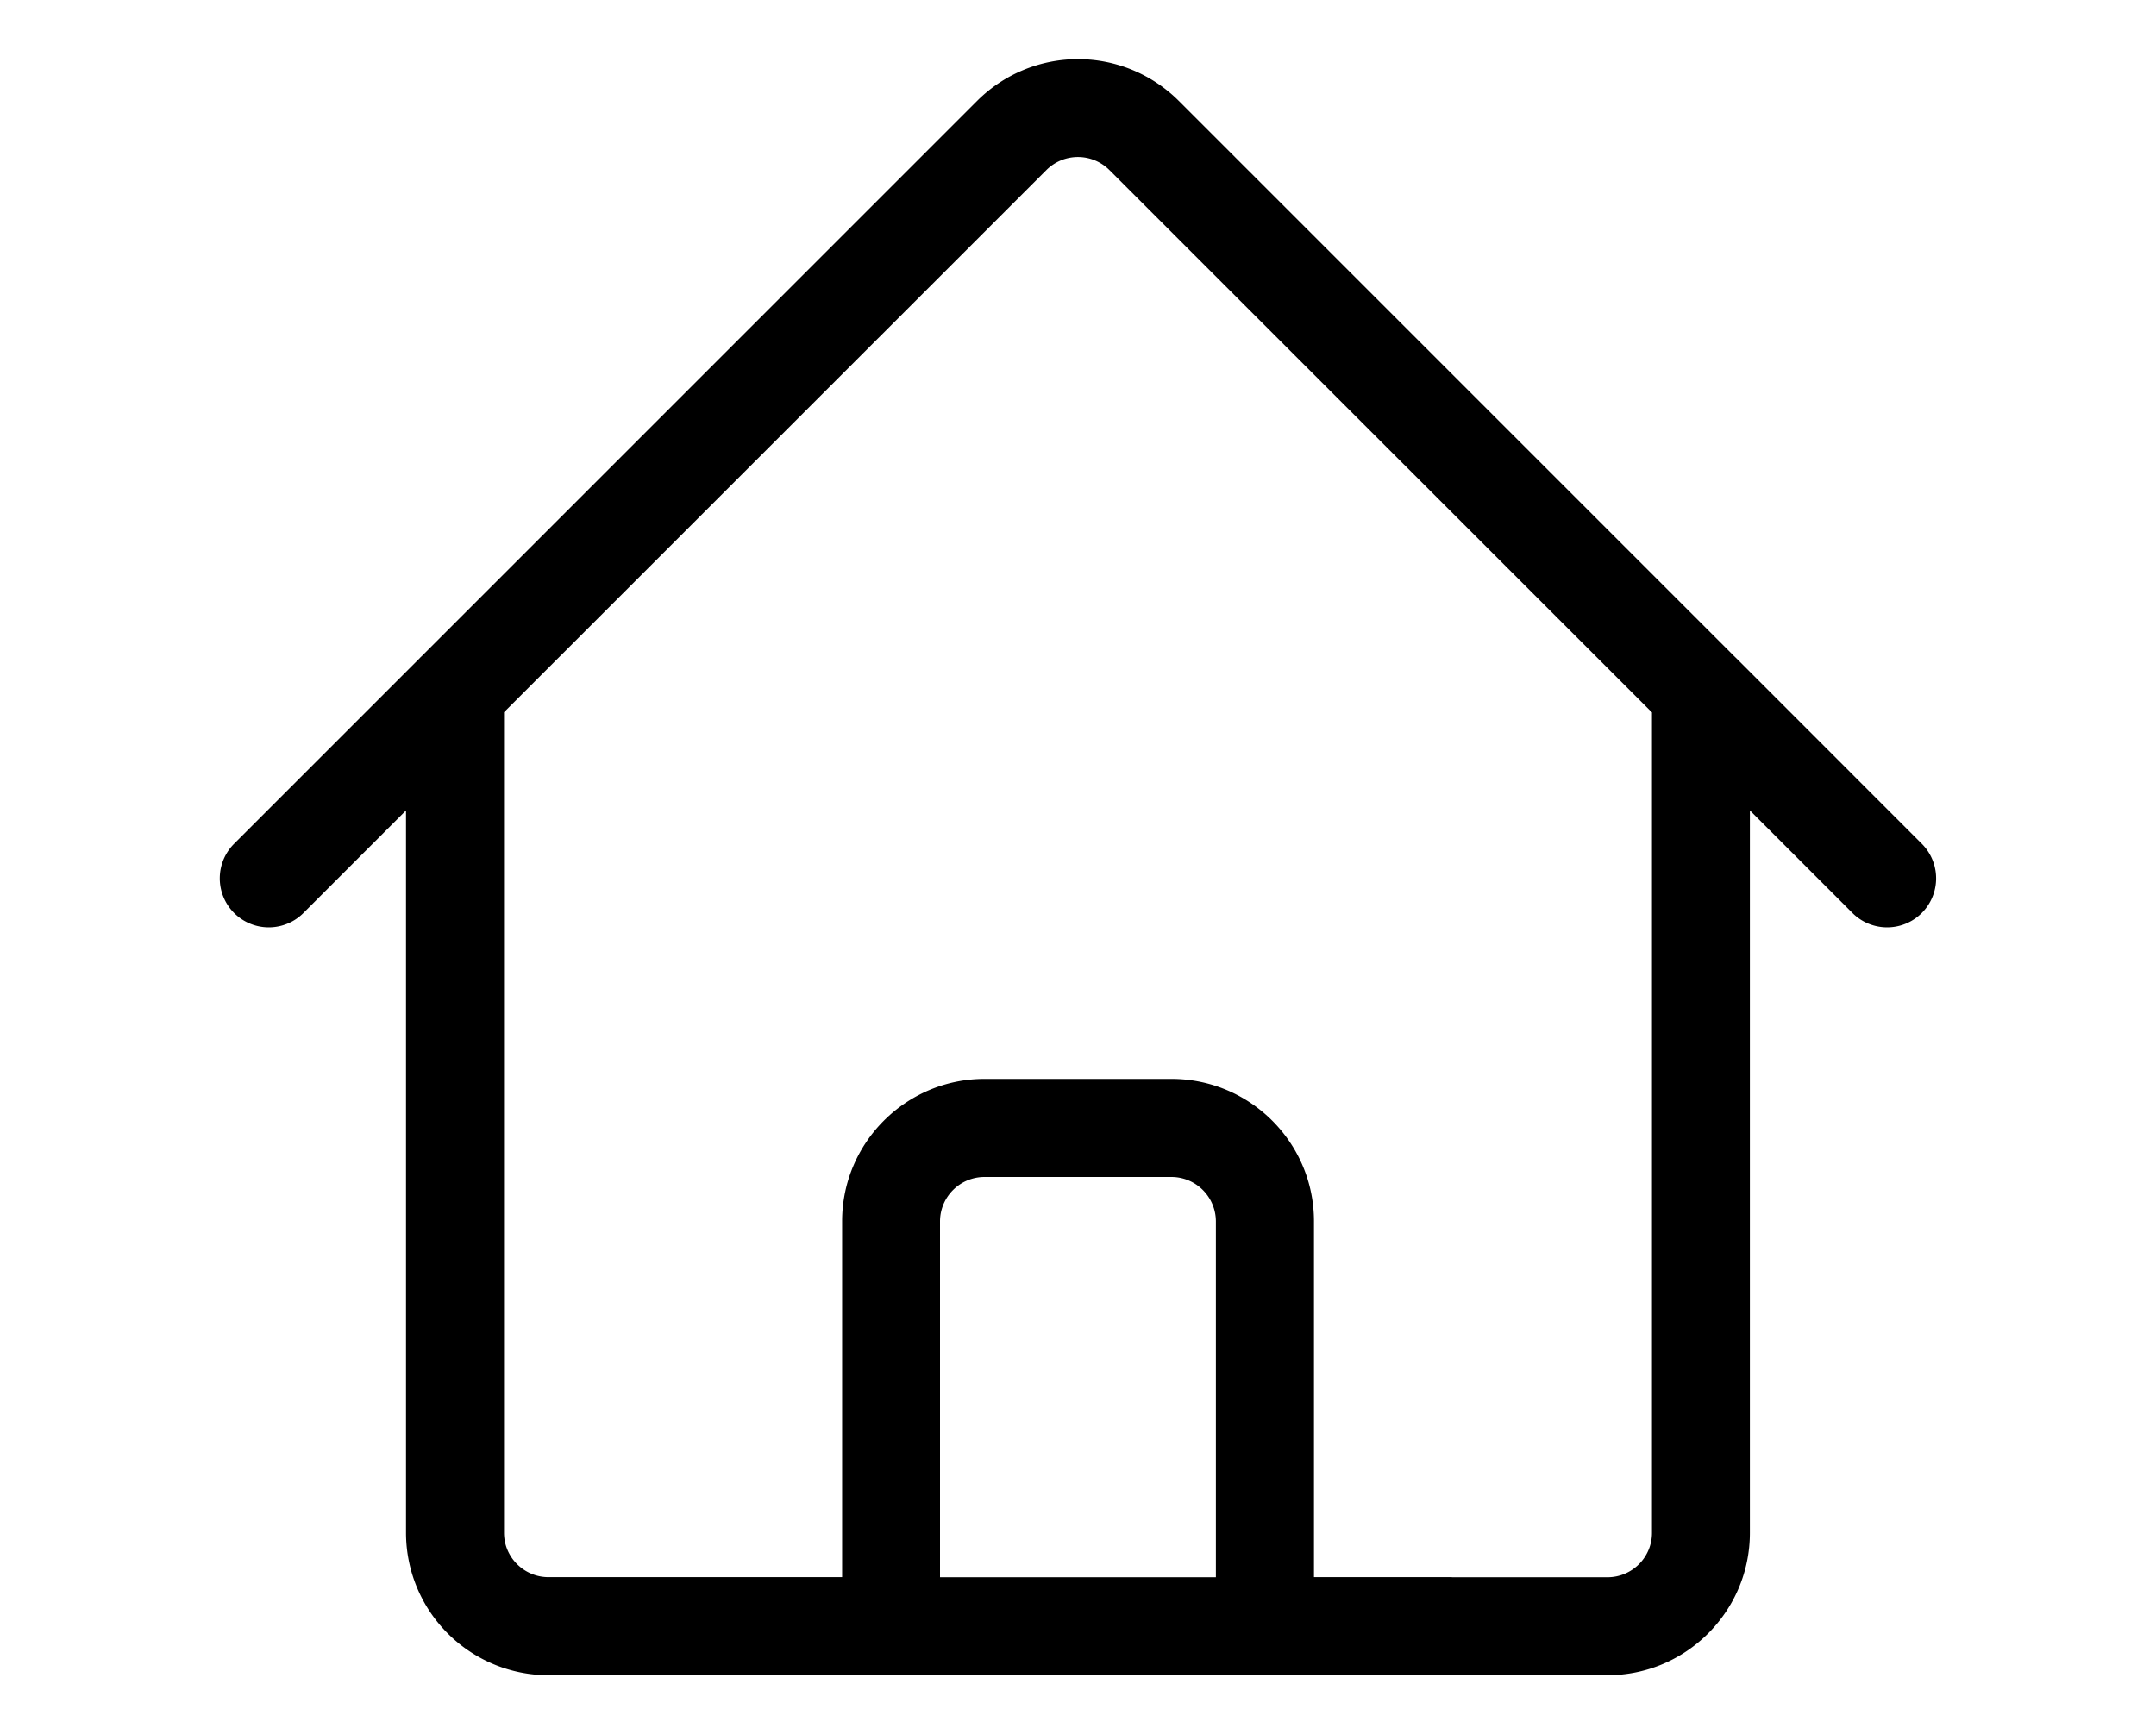 <svg fill="currentColor" xmlns="http://www.w3.org/2000/svg" width="22" height="17.7" viewBox="0 0 22 17.7"><path d="M16.403 17.097H5.597a1.455 1.455 0 0 1-1.454-1.453V8.271L3.09 9.324a.5.5 0 0 1-.707-.707l1.896-1.896a.25.25 0 0 1 .023-.023l5.67-5.67a1.456 1.456 0 0 1 2.055 0l5.667 5.667.03.029 1.892 1.893a.5.5 0 0 1-.707.707l-1.053-1.053v7.373c0 .801-.652 1.453-1.454 1.453Zm-1.589-1h1.589c.25 0 .454-.203.454-.453V7.271L11.32 1.735a.455.455 0 0 0-.642 0L5.143 7.269v8.374c0 .25.204.453.454.453h2.996v-3.632c0-.801.652-1.453 1.454-1.453h1.907c.802 0 1.454.652 1.454 1.453v3.632h1.407Zm-5.221 0h2.814v-3.632a.454.454 0 0 0-.454-.453h-1.907a.454.454 0 0 0-.454.453v3.632Z"/></svg>